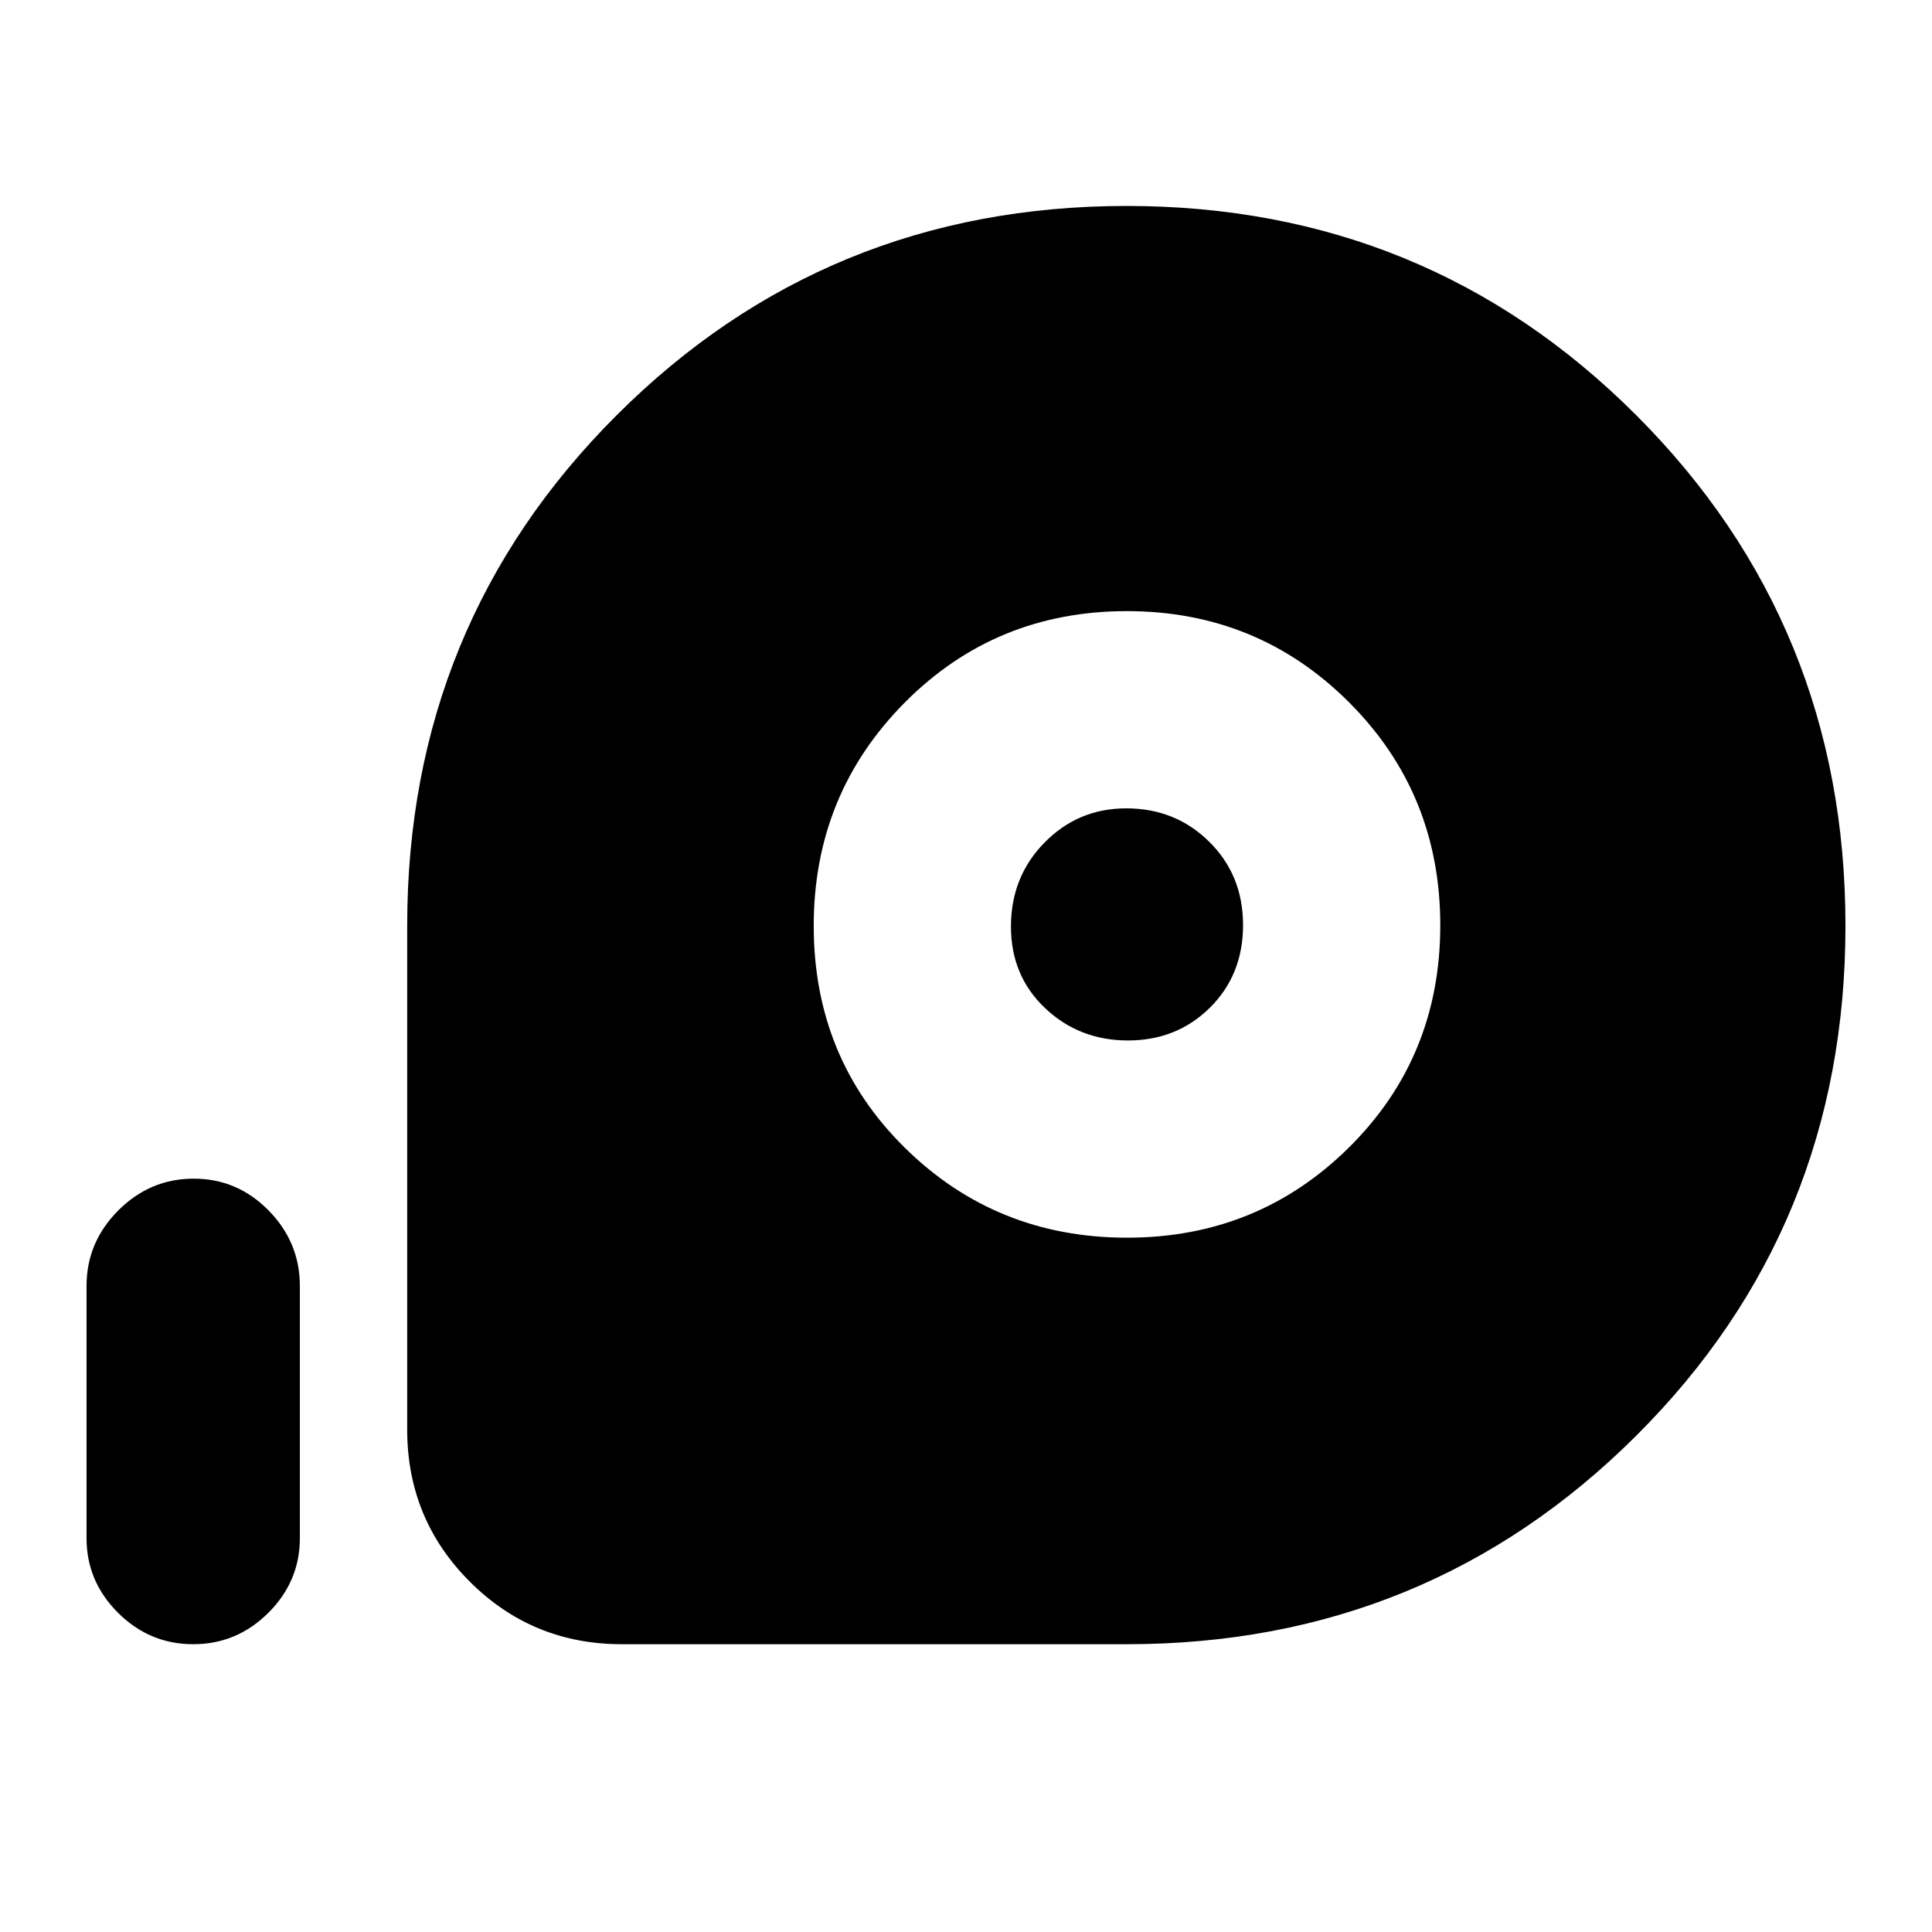 <svg xmlns="http://www.w3.org/2000/svg" height="40" viewBox="0 96 960 960" width="40"><path d="M560 913H308.999q-44.475 0-75.57-31.096-31.096-31.095-31.096-75.57V556q0-149.716 104.086-253.691t253.382-103.975q149.295 0 253.247 103.985Q917 406.304 917 556.033q0 149.73-103.95 253.348Q709.1 913 560 913Zm.013-202q65.039 0 110.346-44.897 45.307-44.896 45.307-110.359t-45.334-110.77q-45.335-45.307-110.393-45.307-65.334 0-110.47 45.529-45.136 45.53-45.136 110.865 0 65.658 45.321 110.298Q494.974 711 560.013 711Zm.477-97.999q-24.24 0-41.199-16.067-16.959-16.066-16.959-40.542 0-24.753 16.706-41.74 16.705-16.986 40.57-16.986 24.475 0 41.267 16.606 16.792 16.605 16.792 41.375t-16.468 41.062q-16.469 16.292-40.709 16.292ZM96.006 913q-21.694 0-37.35-15.608-15.655-15.609-15.655-37.058V735q0-21.733 15.773-37.533 15.772-15.8 37.466-15.8 21.693 0 37.226 15.8Q149 713.267 149 735v125.334q0 21.449-15.651 37.058Q117.699 913 96.006 913Z"/></svg>